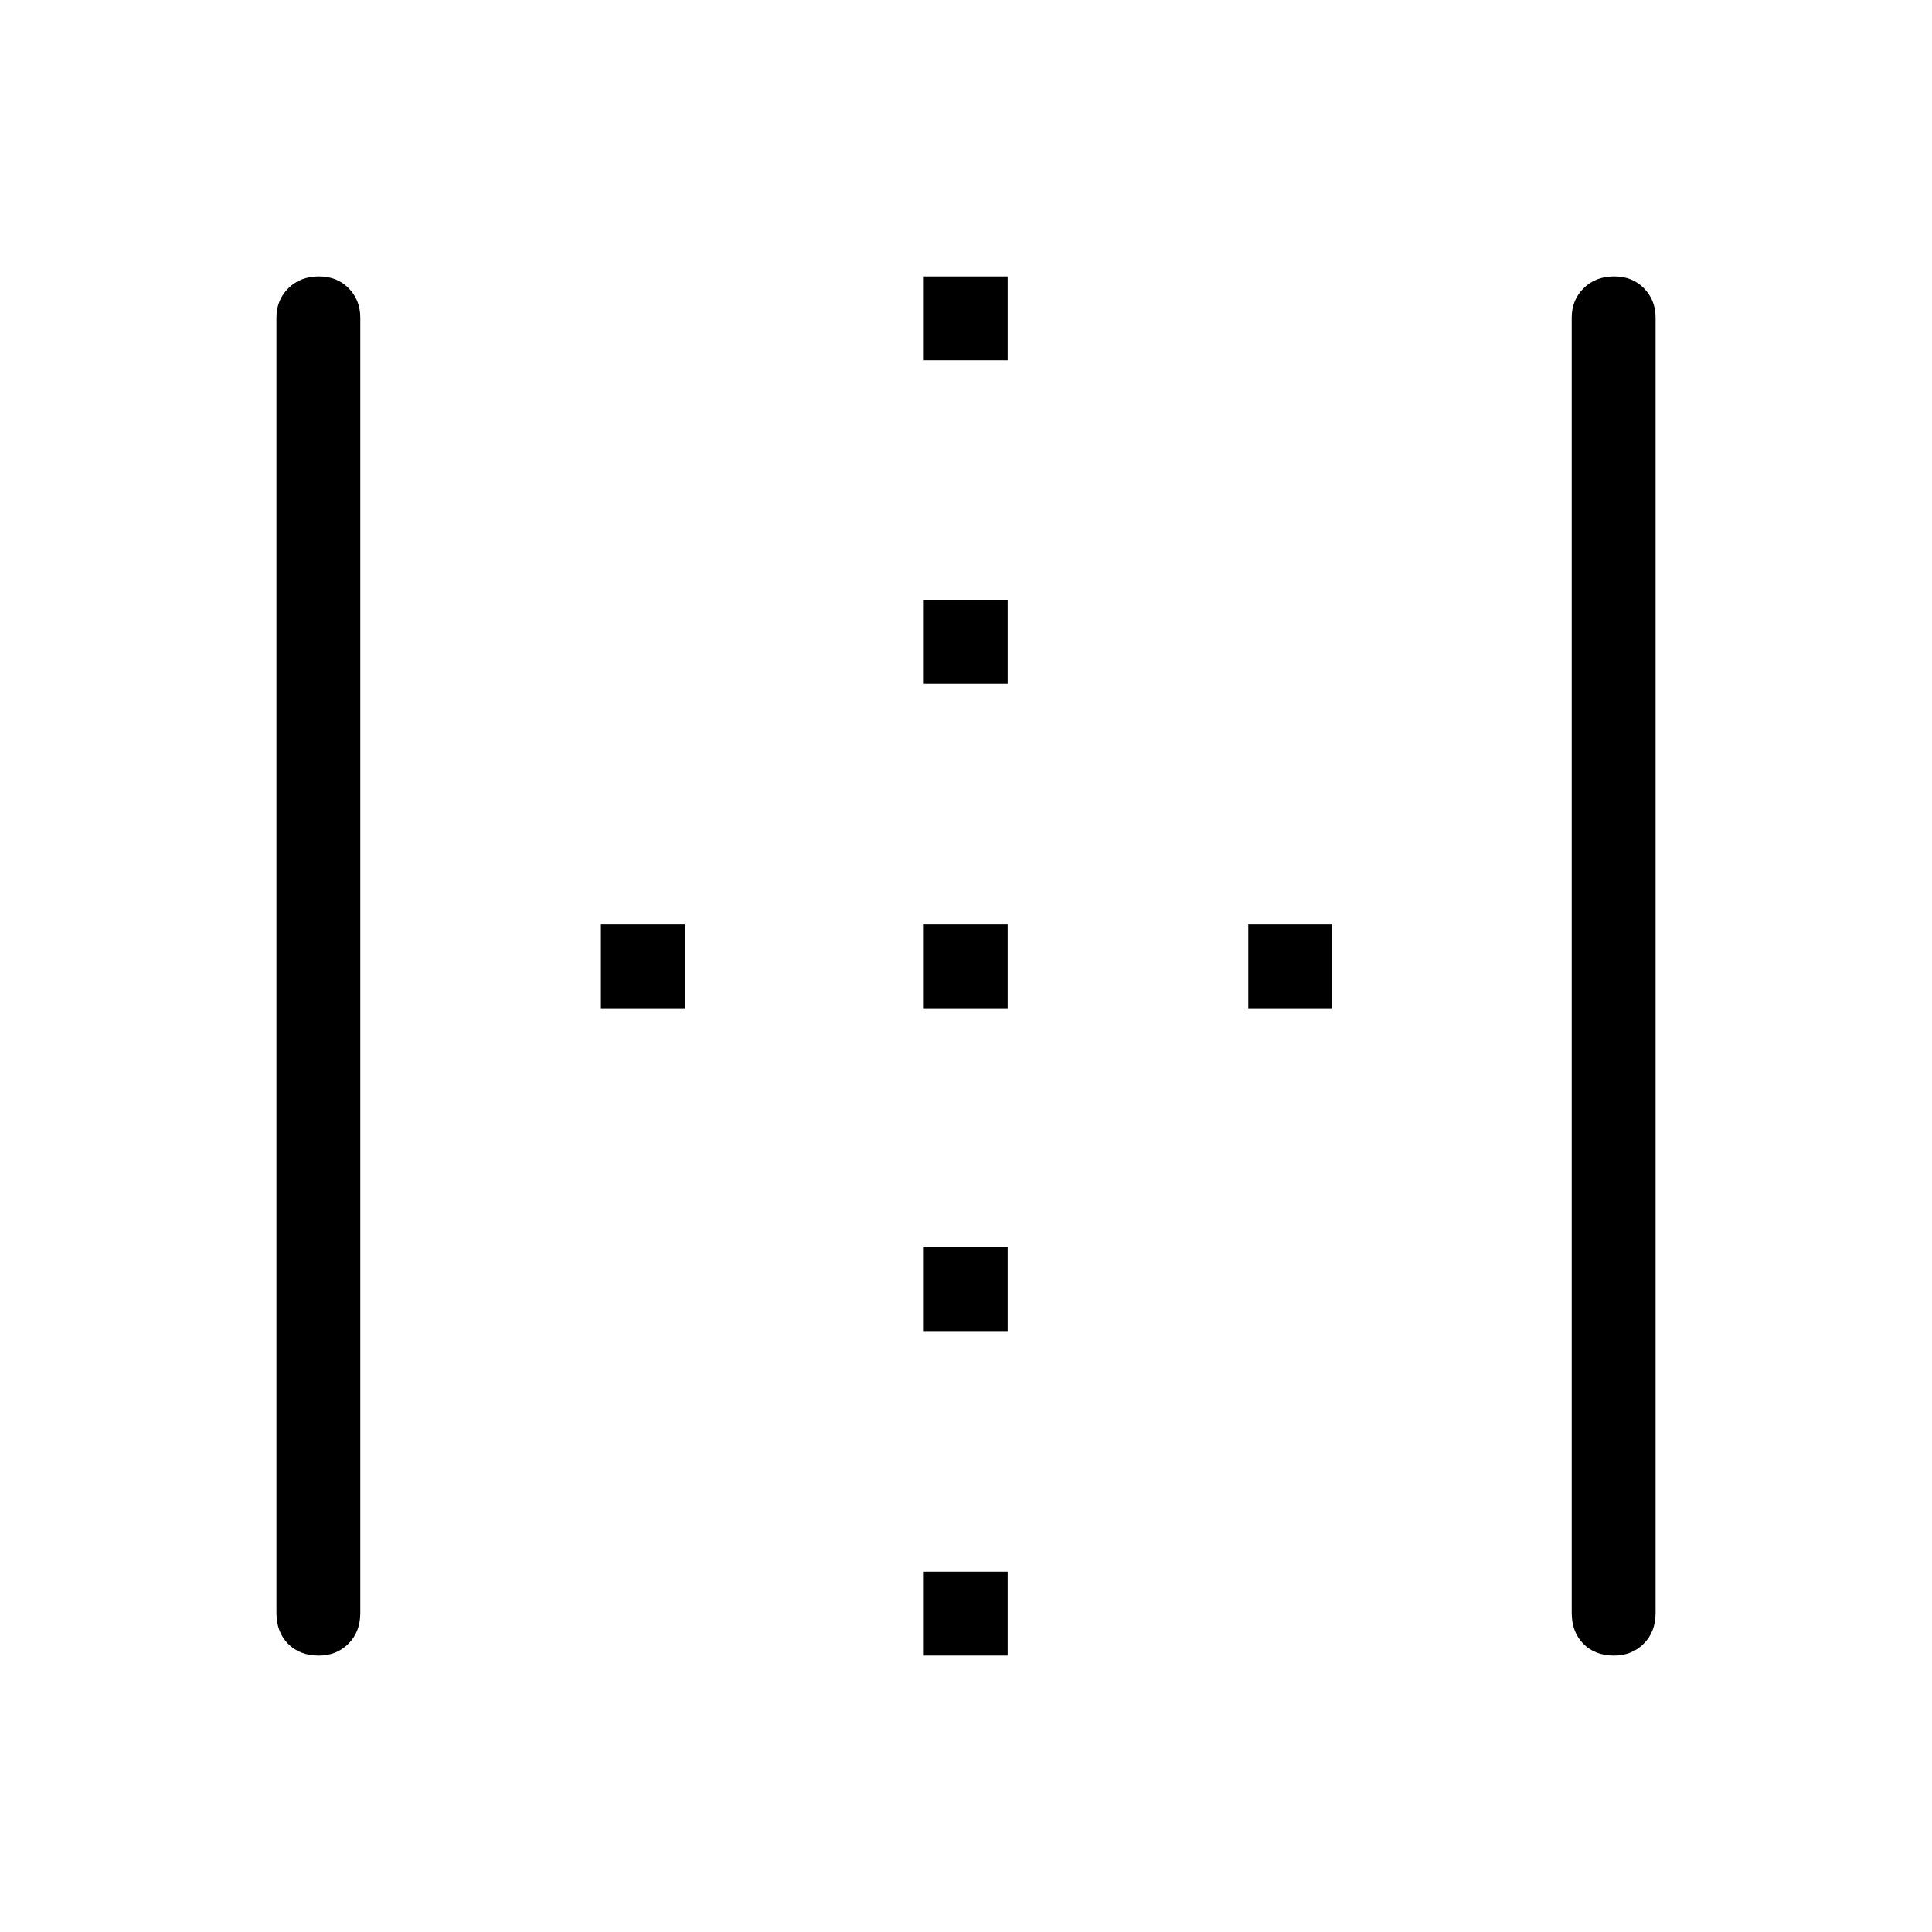 <svg xmlns="http://www.w3.org/2000/svg" height="40" viewBox="0 96 960 960" width="40"><path d="M158.425 918.641q-9.528 0-15.297-5.859t-5.769-15.333V253.833q0-8.706 5.895-14.59t15.256-5.884q8.977 0 14.746 5.884t5.769 14.59v643.616q0 9.474-5.92 15.333t-14.68 5.859Zm300.601 0v-41.667h41.666v41.667h-41.666Zm0-161.231v-41.666h41.666v41.666h-41.666ZM298.59 596.974v-41.666h41.666v41.666H298.59Zm160.436 0v-41.666h41.666v41.666h-41.666Zm161.23 0v-41.666h41.667v41.666h-41.667Zm-161.23-161.23v-41.667h41.666v41.667h-41.666Zm0-160.718v-41.667h41.666v41.667h-41.666Zm343.015 643.615q-9.528 0-15.297-5.859-5.77-5.859-5.77-15.333V253.833q0-8.706 5.896-14.59 5.895-5.884 15.256-5.884 8.977 0 14.746 5.884t5.769 14.59v643.616q0 9.474-5.92 15.333t-14.68 5.859Z"/></svg>